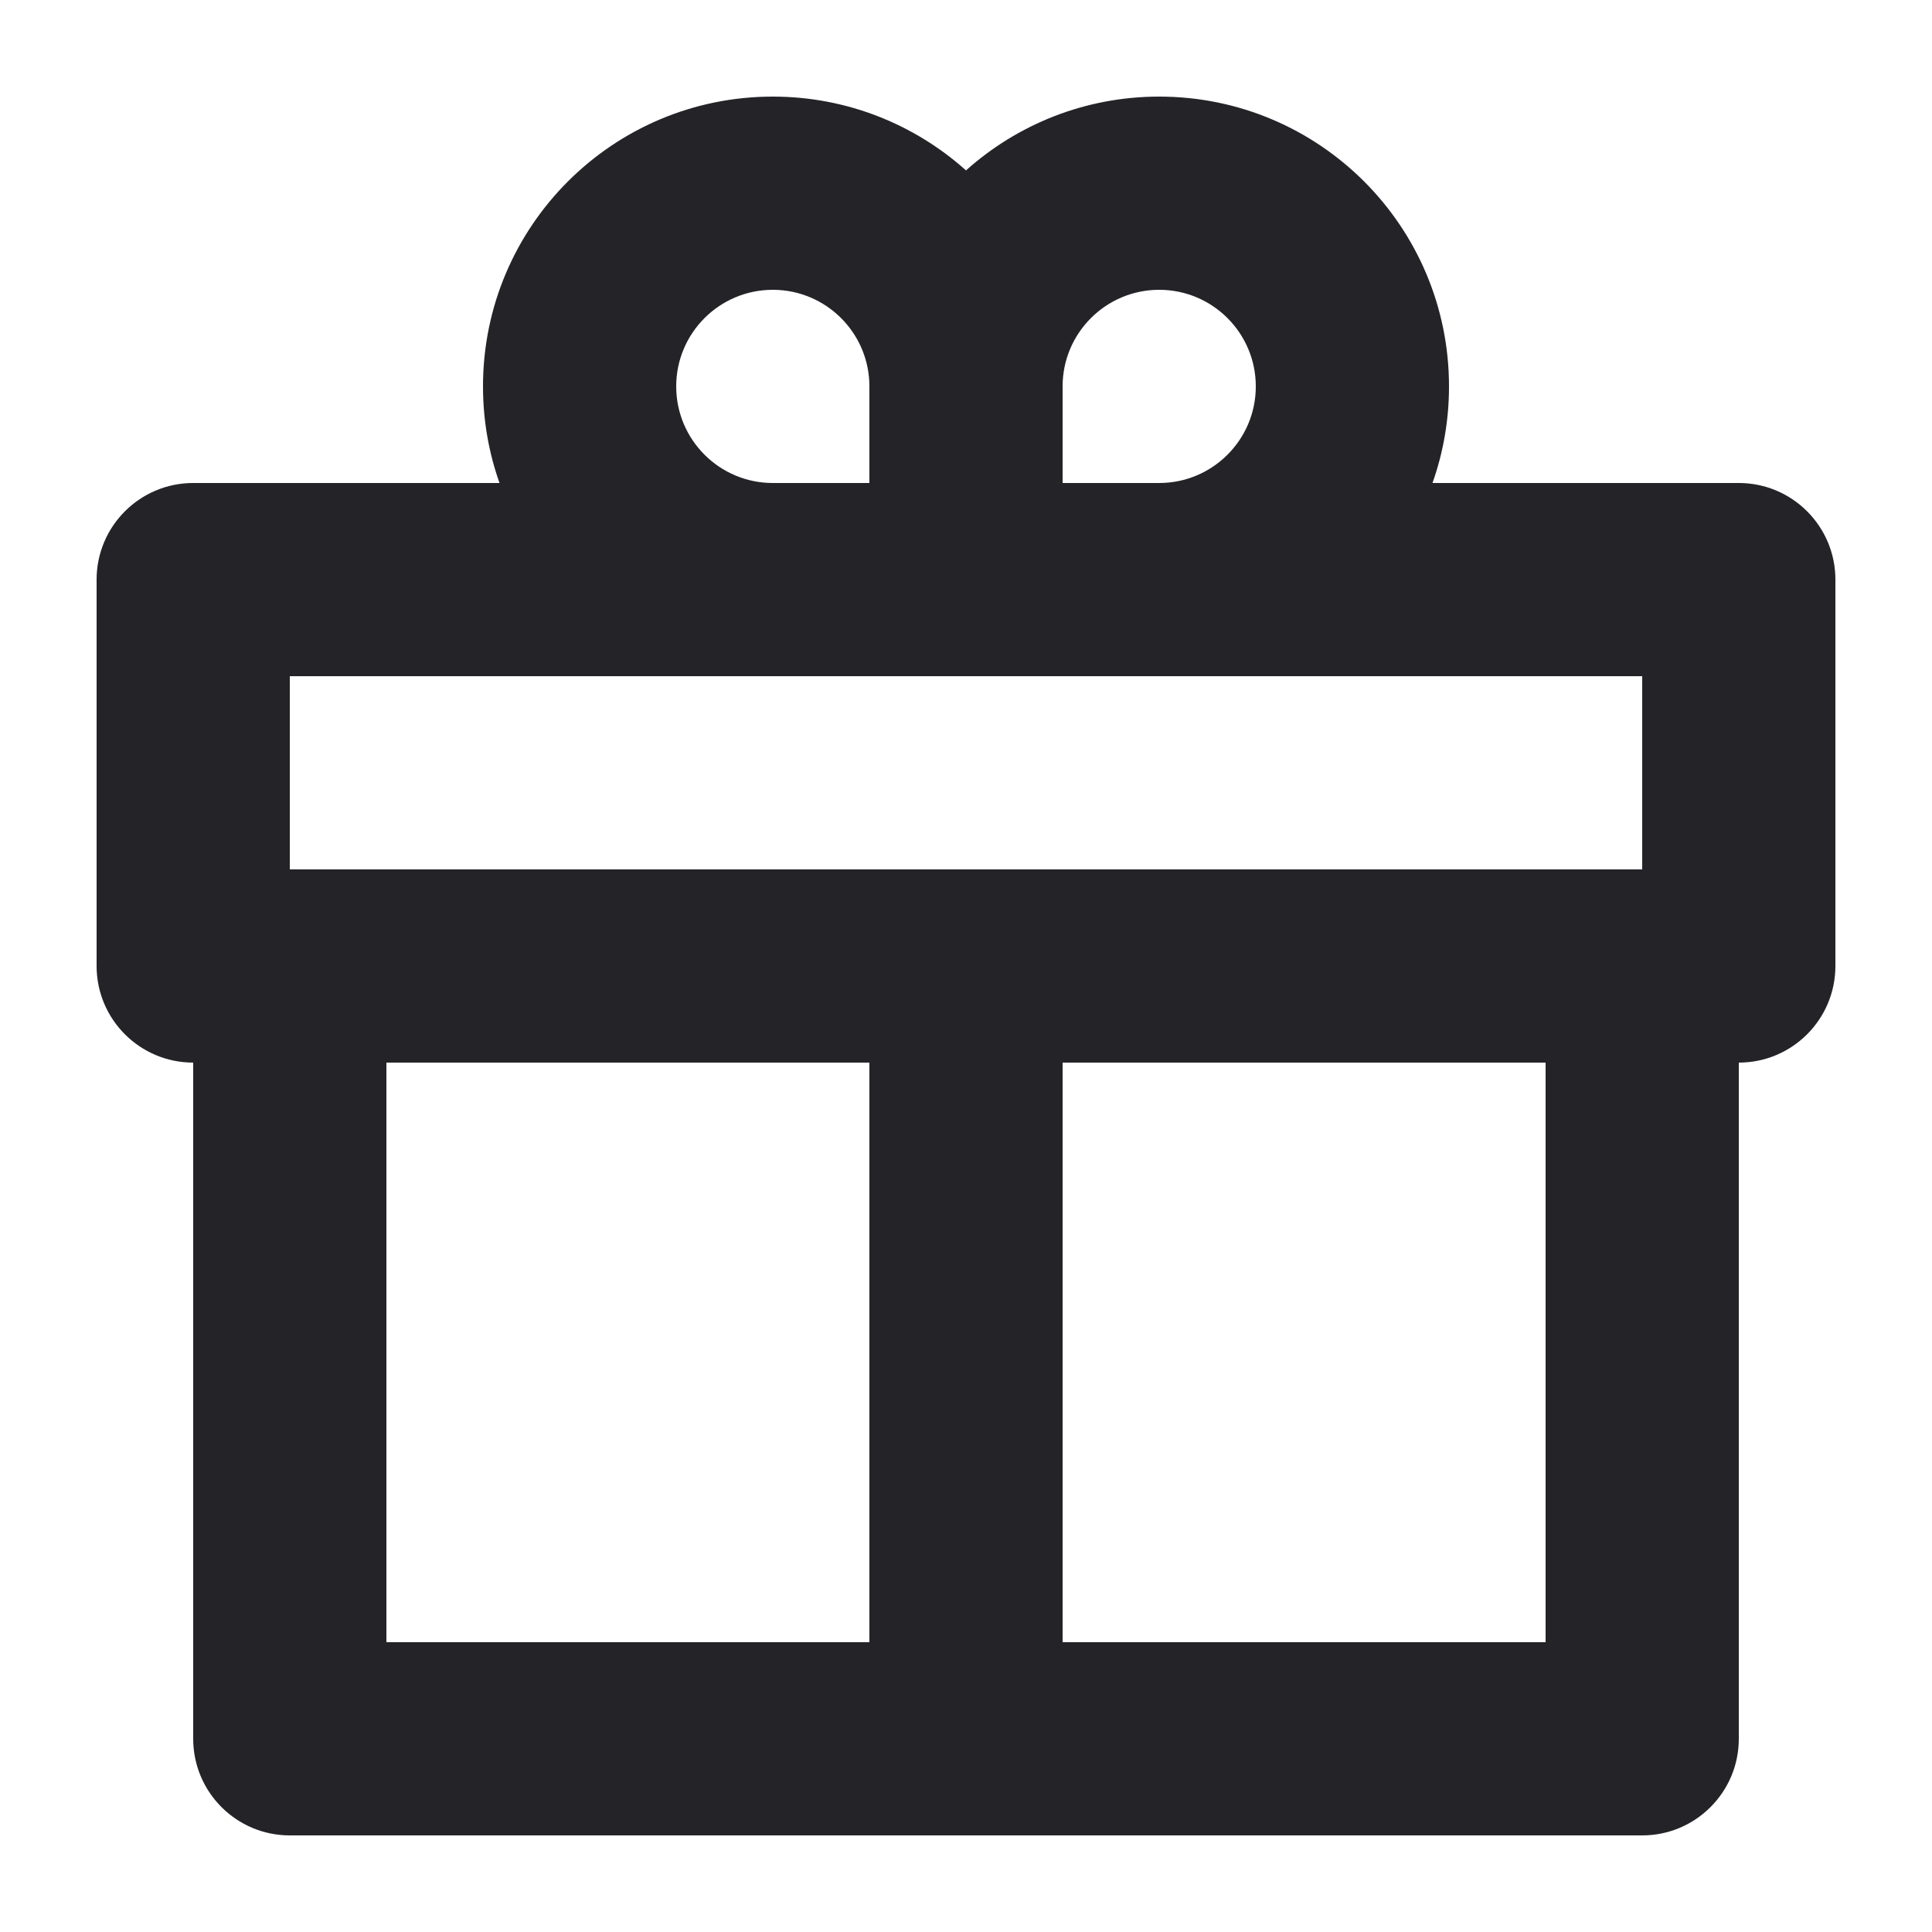 <svg width="20" height="20" viewBox="0 0 20 20" fill="none" xmlns="http://www.w3.org/2000/svg">
<g clip-path="url(#clip0_913_67471)">
<path fill-rule="evenodd" clip-rule="evenodd" d="M18 5H14.829C14.94 4.687 15 4.351 15 4C15 2.343 13.657 1 12 1C11.232 1 10.531 1.289 10 1.764C9.469 1.289 8.768 1 8 1C6.343 1 5 2.343 5 4C5 4.351 5.06 4.687 5.171 5H2C1.448 5 1 5.448 1 6V10C1 10.552 1.448 11 2 11V18C2 18.552 2.448 19 3 19H17C17.552 19 18 18.552 18 18V11C18.552 11 19 10.552 19 10V6C19 5.448 18.552 5 18 5ZM11 11V17H16V11H11ZM9 17H4V11H9V17ZM3 9V7H17V9H3ZM9 4C9 3.448 8.552 3 8 3C7.448 3 7 3.448 7 4C7 4.552 7.448 5 8 5H9V4ZM11 4V5H12C12.552 5 13 4.552 13 4C13 3.448 12.552 3 12 3C11.448 3 11 3.448 11 4Z" fill="#232328"/>
</g>
<defs>
<clipPath id="clip0_913_67471">
<rect width="20" height="20" fill="white"/>
</clipPath>
</defs>
</svg>
